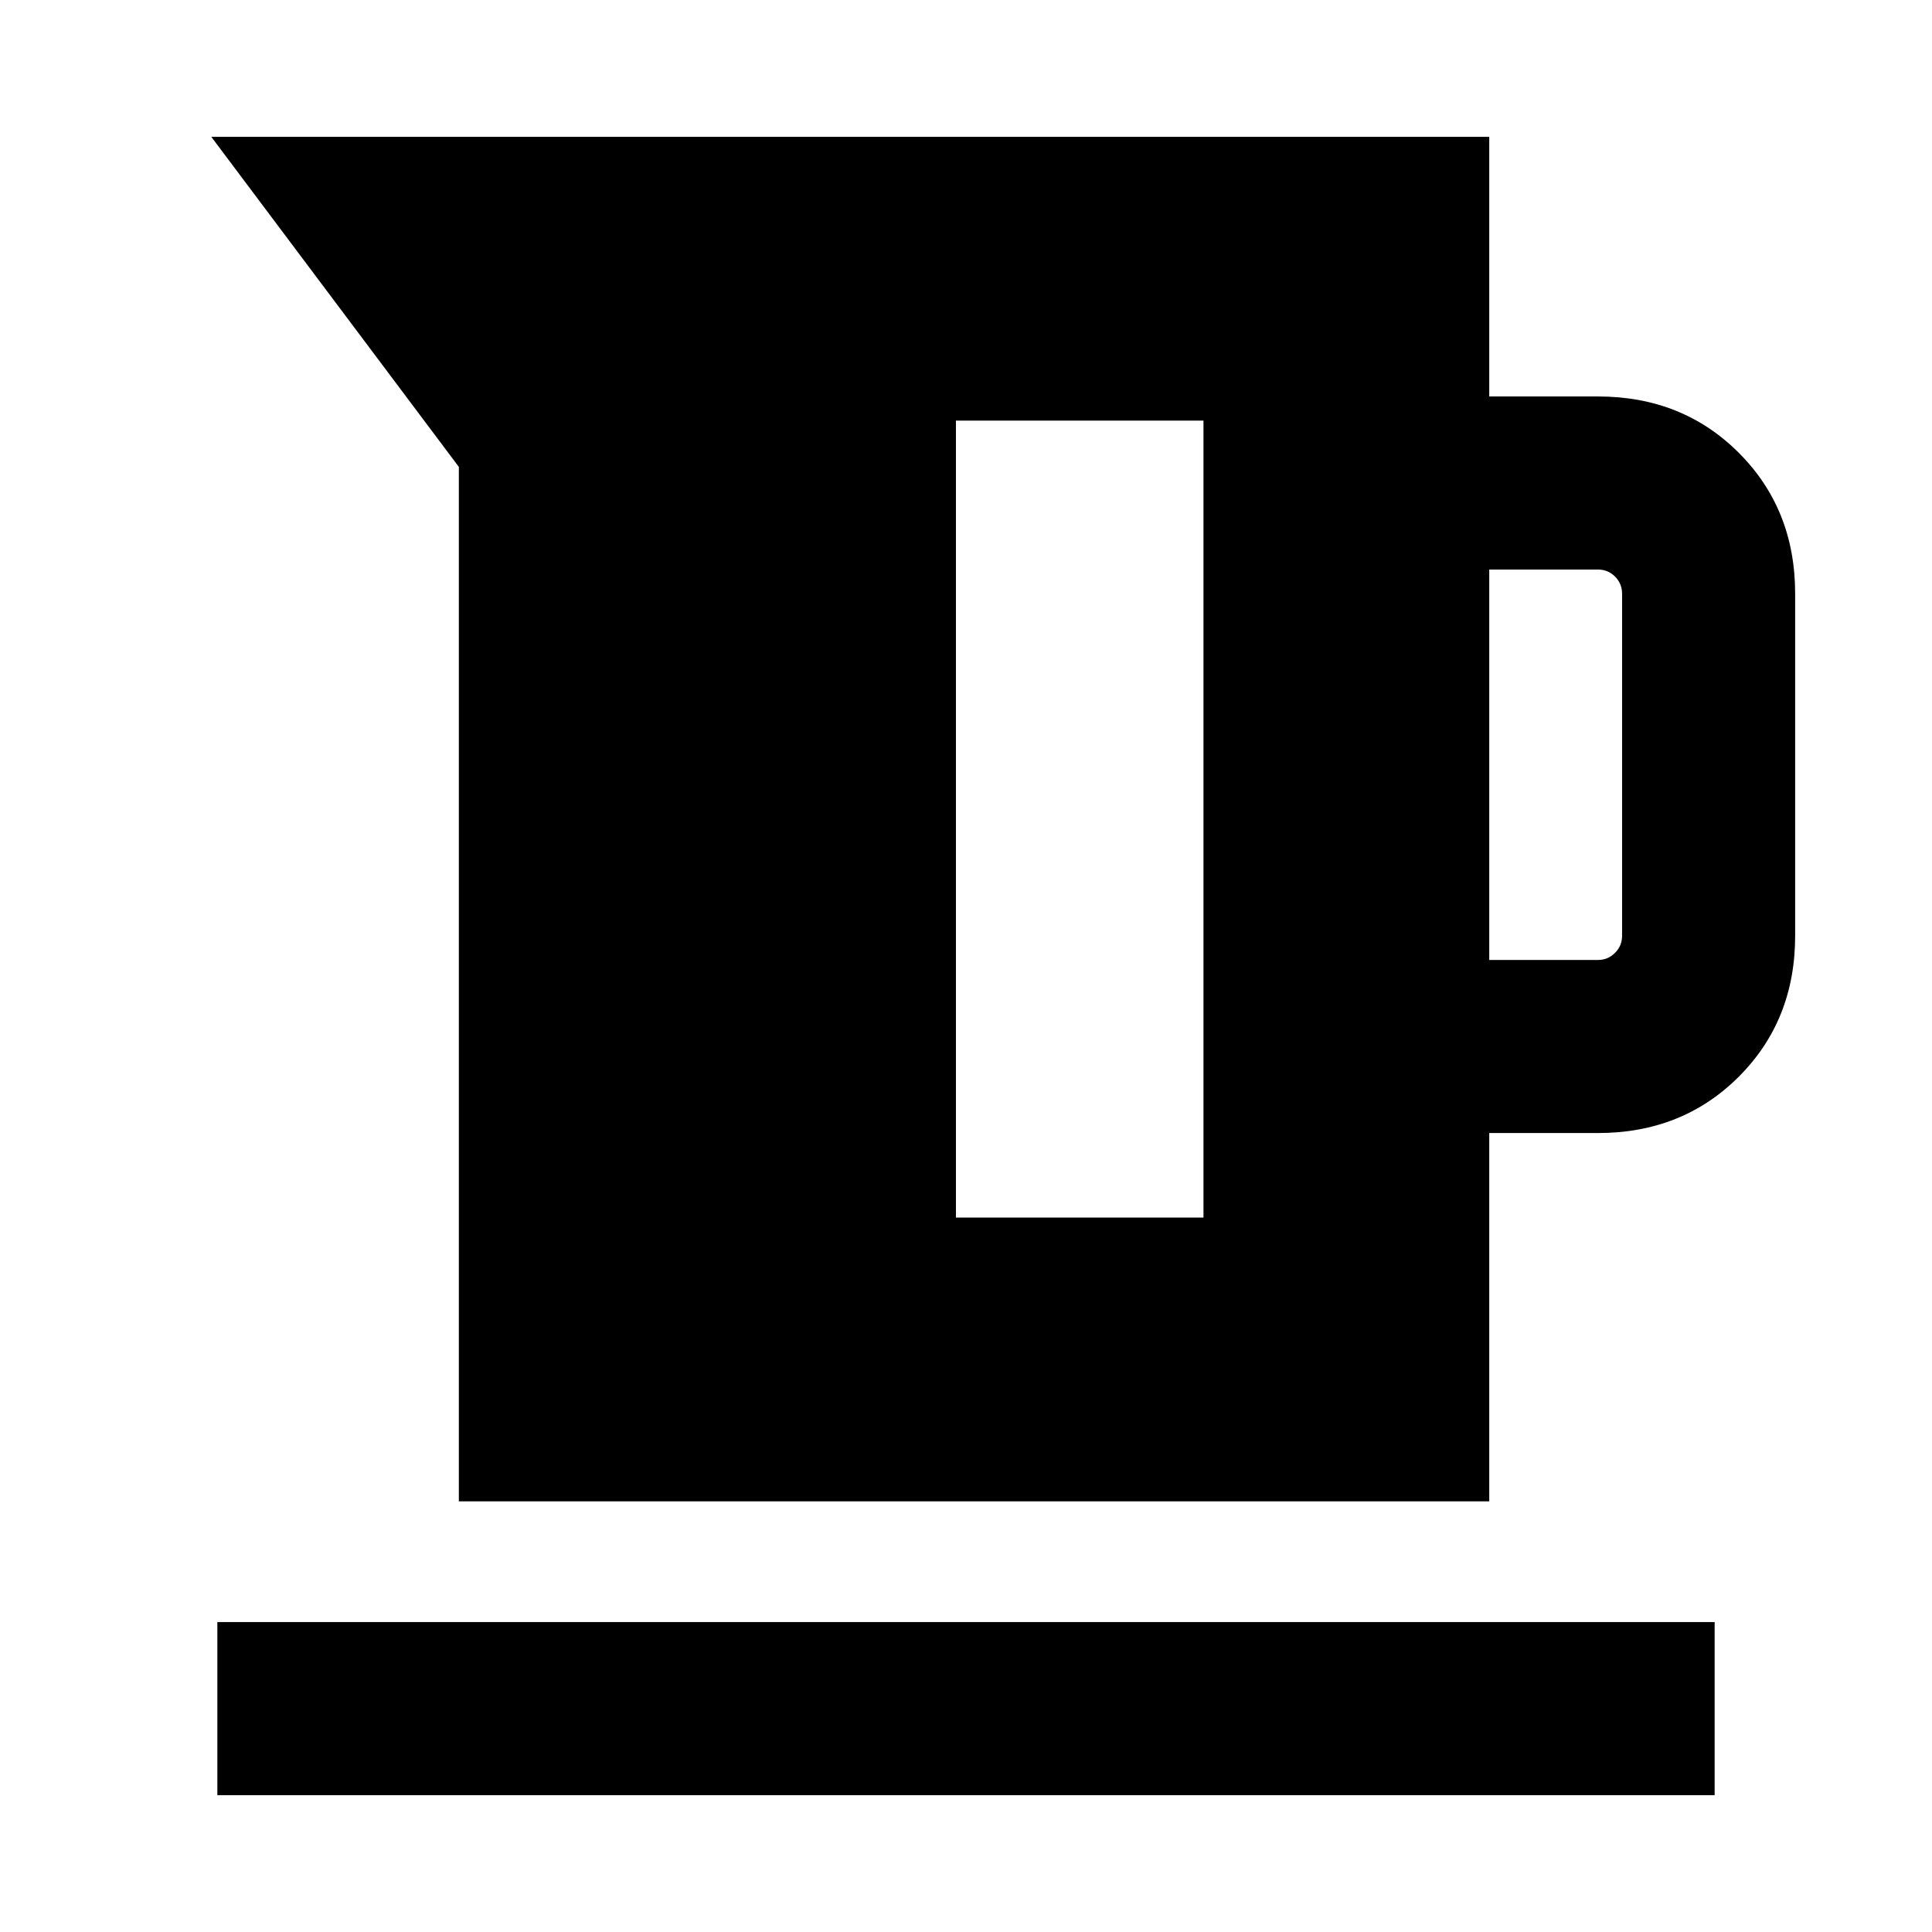 <svg xmlns="http://www.w3.org/2000/svg" height="24" width="24"><path d="M5.7 18.65V5.8L2.625 1.7H18.5v3.225h1.35q1.05 0 1.75.7t.7 1.75v4.25q0 1.05-.7 1.75t-1.75.7H18.5v4.575Zm12.8-6.725h1.35q.125 0 .212-.088.088-.087.088-.212v-4.25q0-.125-.088-.213-.087-.087-.212-.087H18.5Zm-6.625 3.2h3.075v-9.9h-3.075ZM2.7 22.3v-2.15h18.6v2.15Z"/></svg>